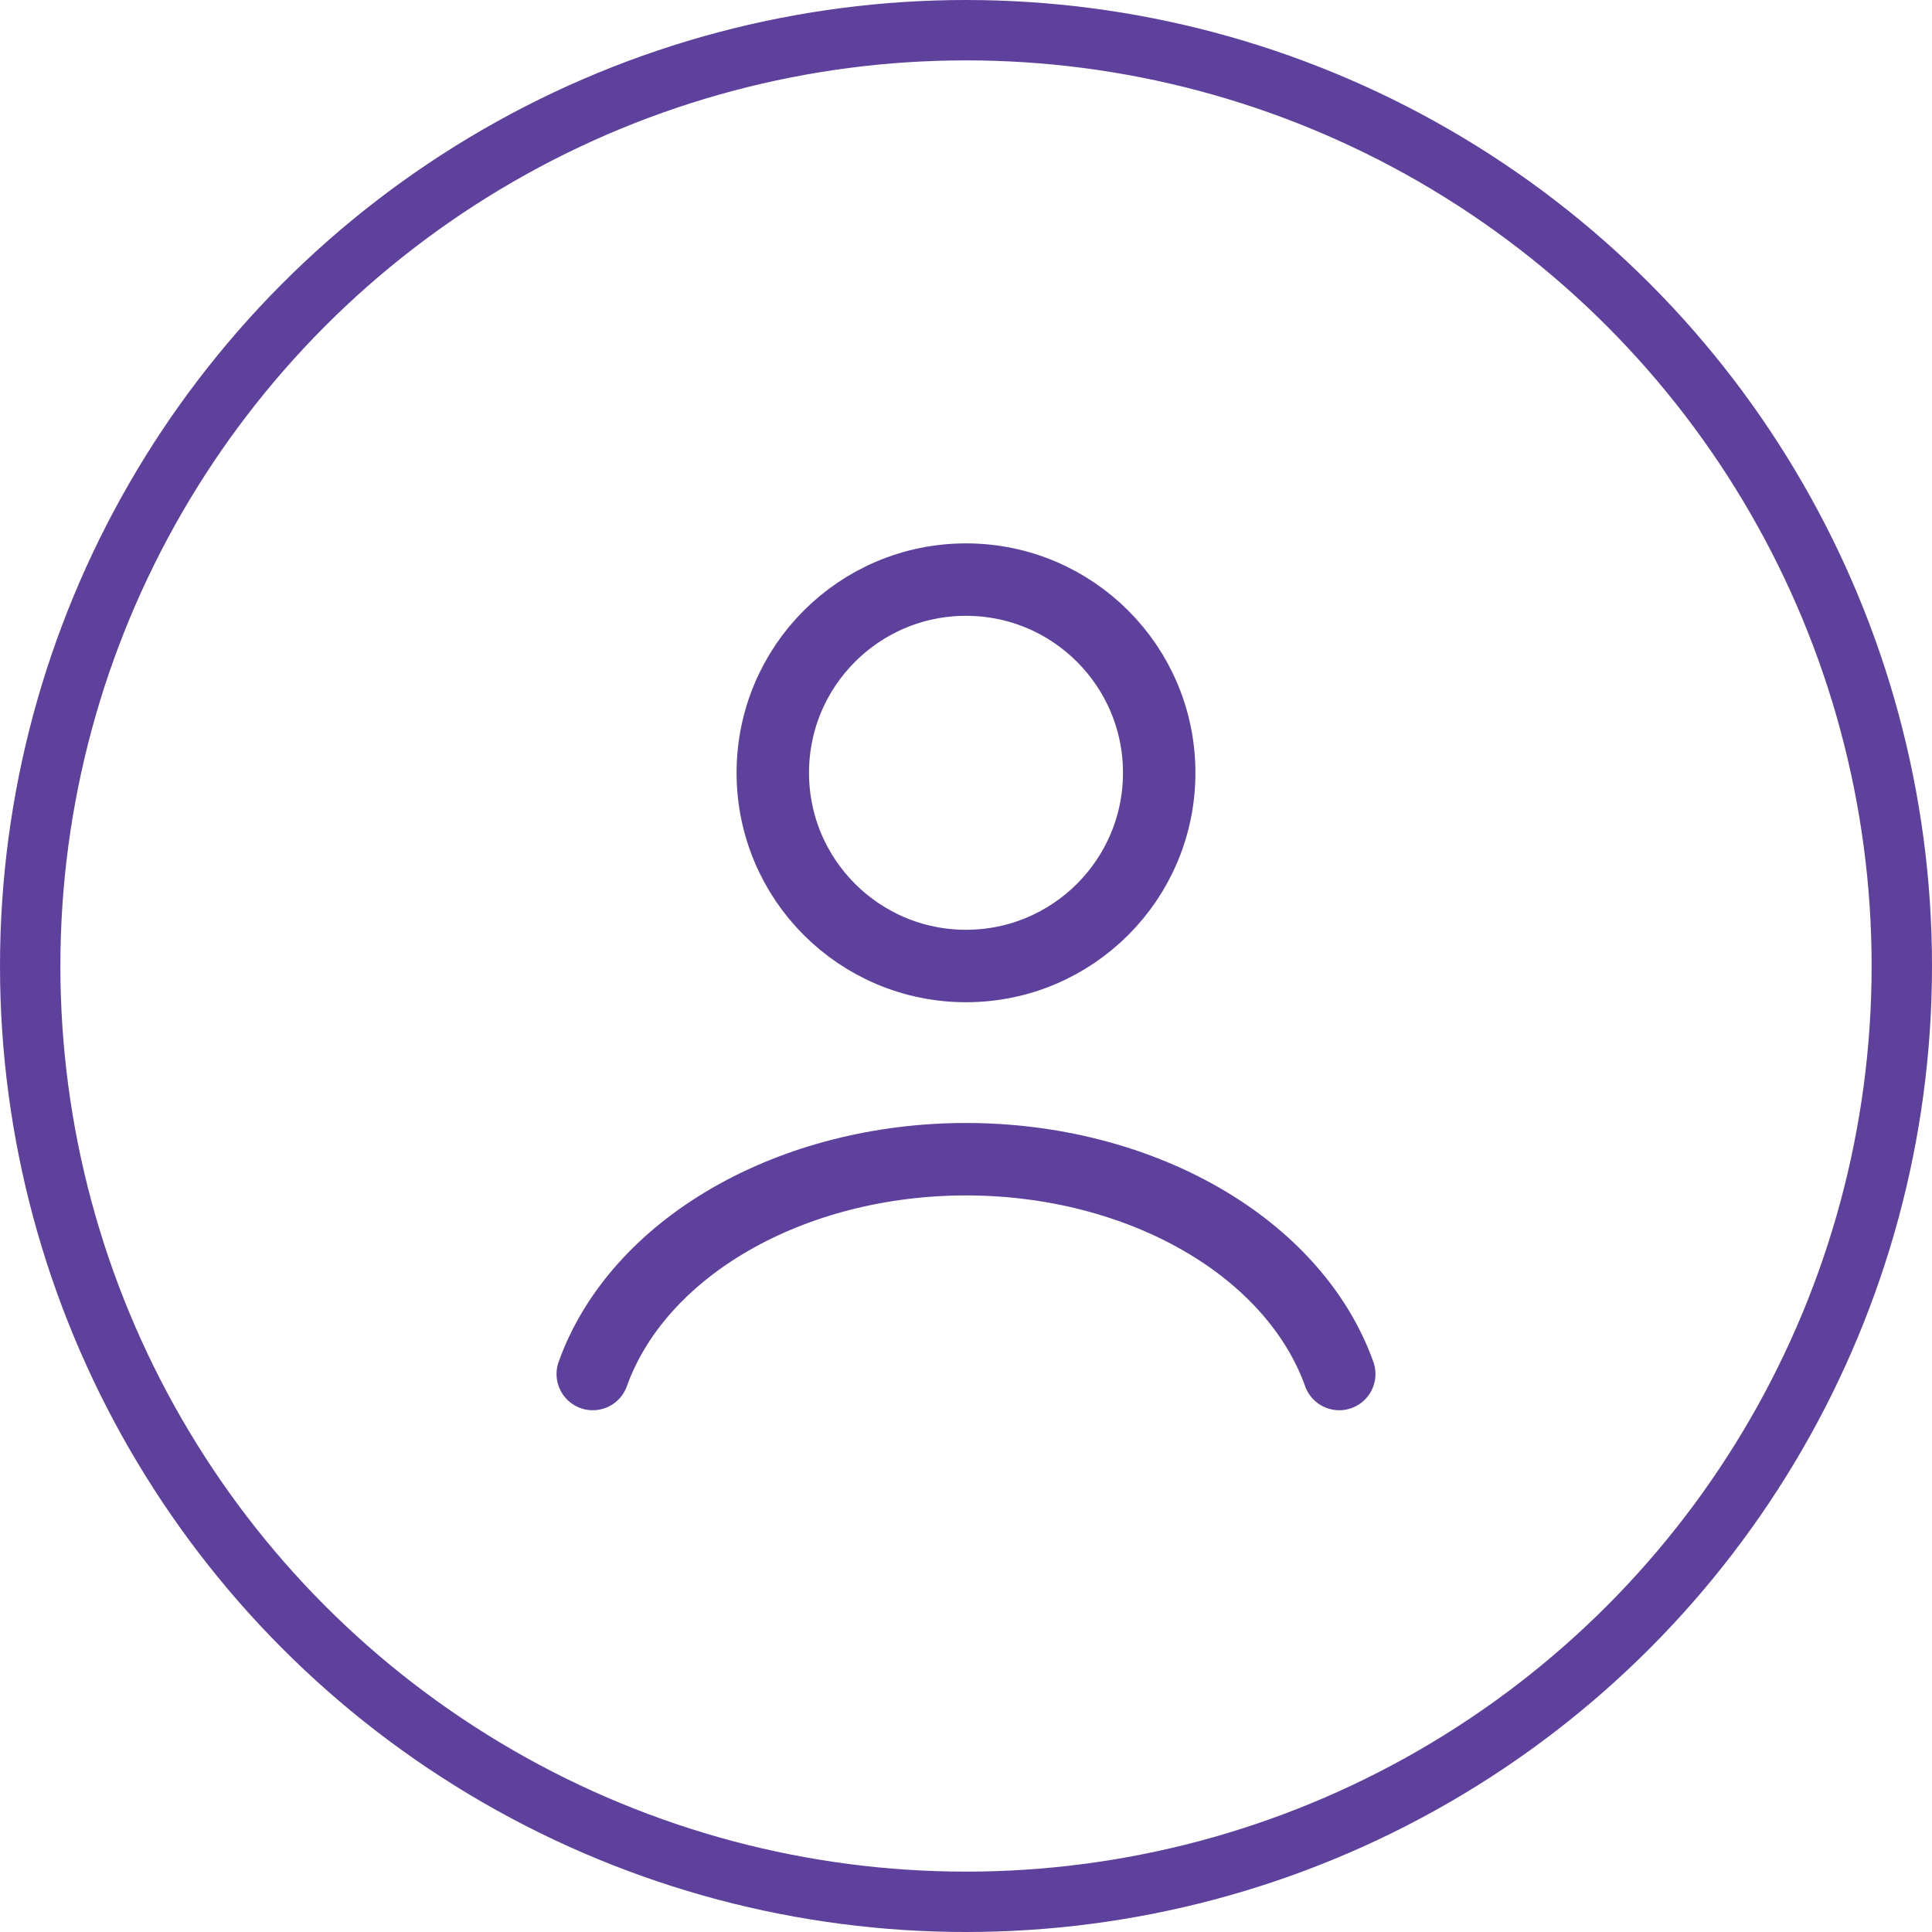 <svg width="32" height="32" viewBox="0 0 32 32" fill="none" xmlns="http://www.w3.org/2000/svg">
<circle cx="16" cy="16" r="15.5" stroke="#5E419D"/>
<path d="M22.182 22.758C21.817 21.737 21.014 20.835 19.896 20.192C18.778 19.549 17.409 19.2 16 19.2C14.591 19.2 13.222 19.549 12.104 20.192C10.986 20.835 10.183 21.737 9.818 22.758" stroke="#5E419D" stroke-width="1.2" stroke-linecap="round"/>
<ellipse cx="16" cy="12.8" rx="3.2" ry="3.2" stroke="#5E419D" stroke-width="1.2" stroke-linecap="round"/>
</svg>
